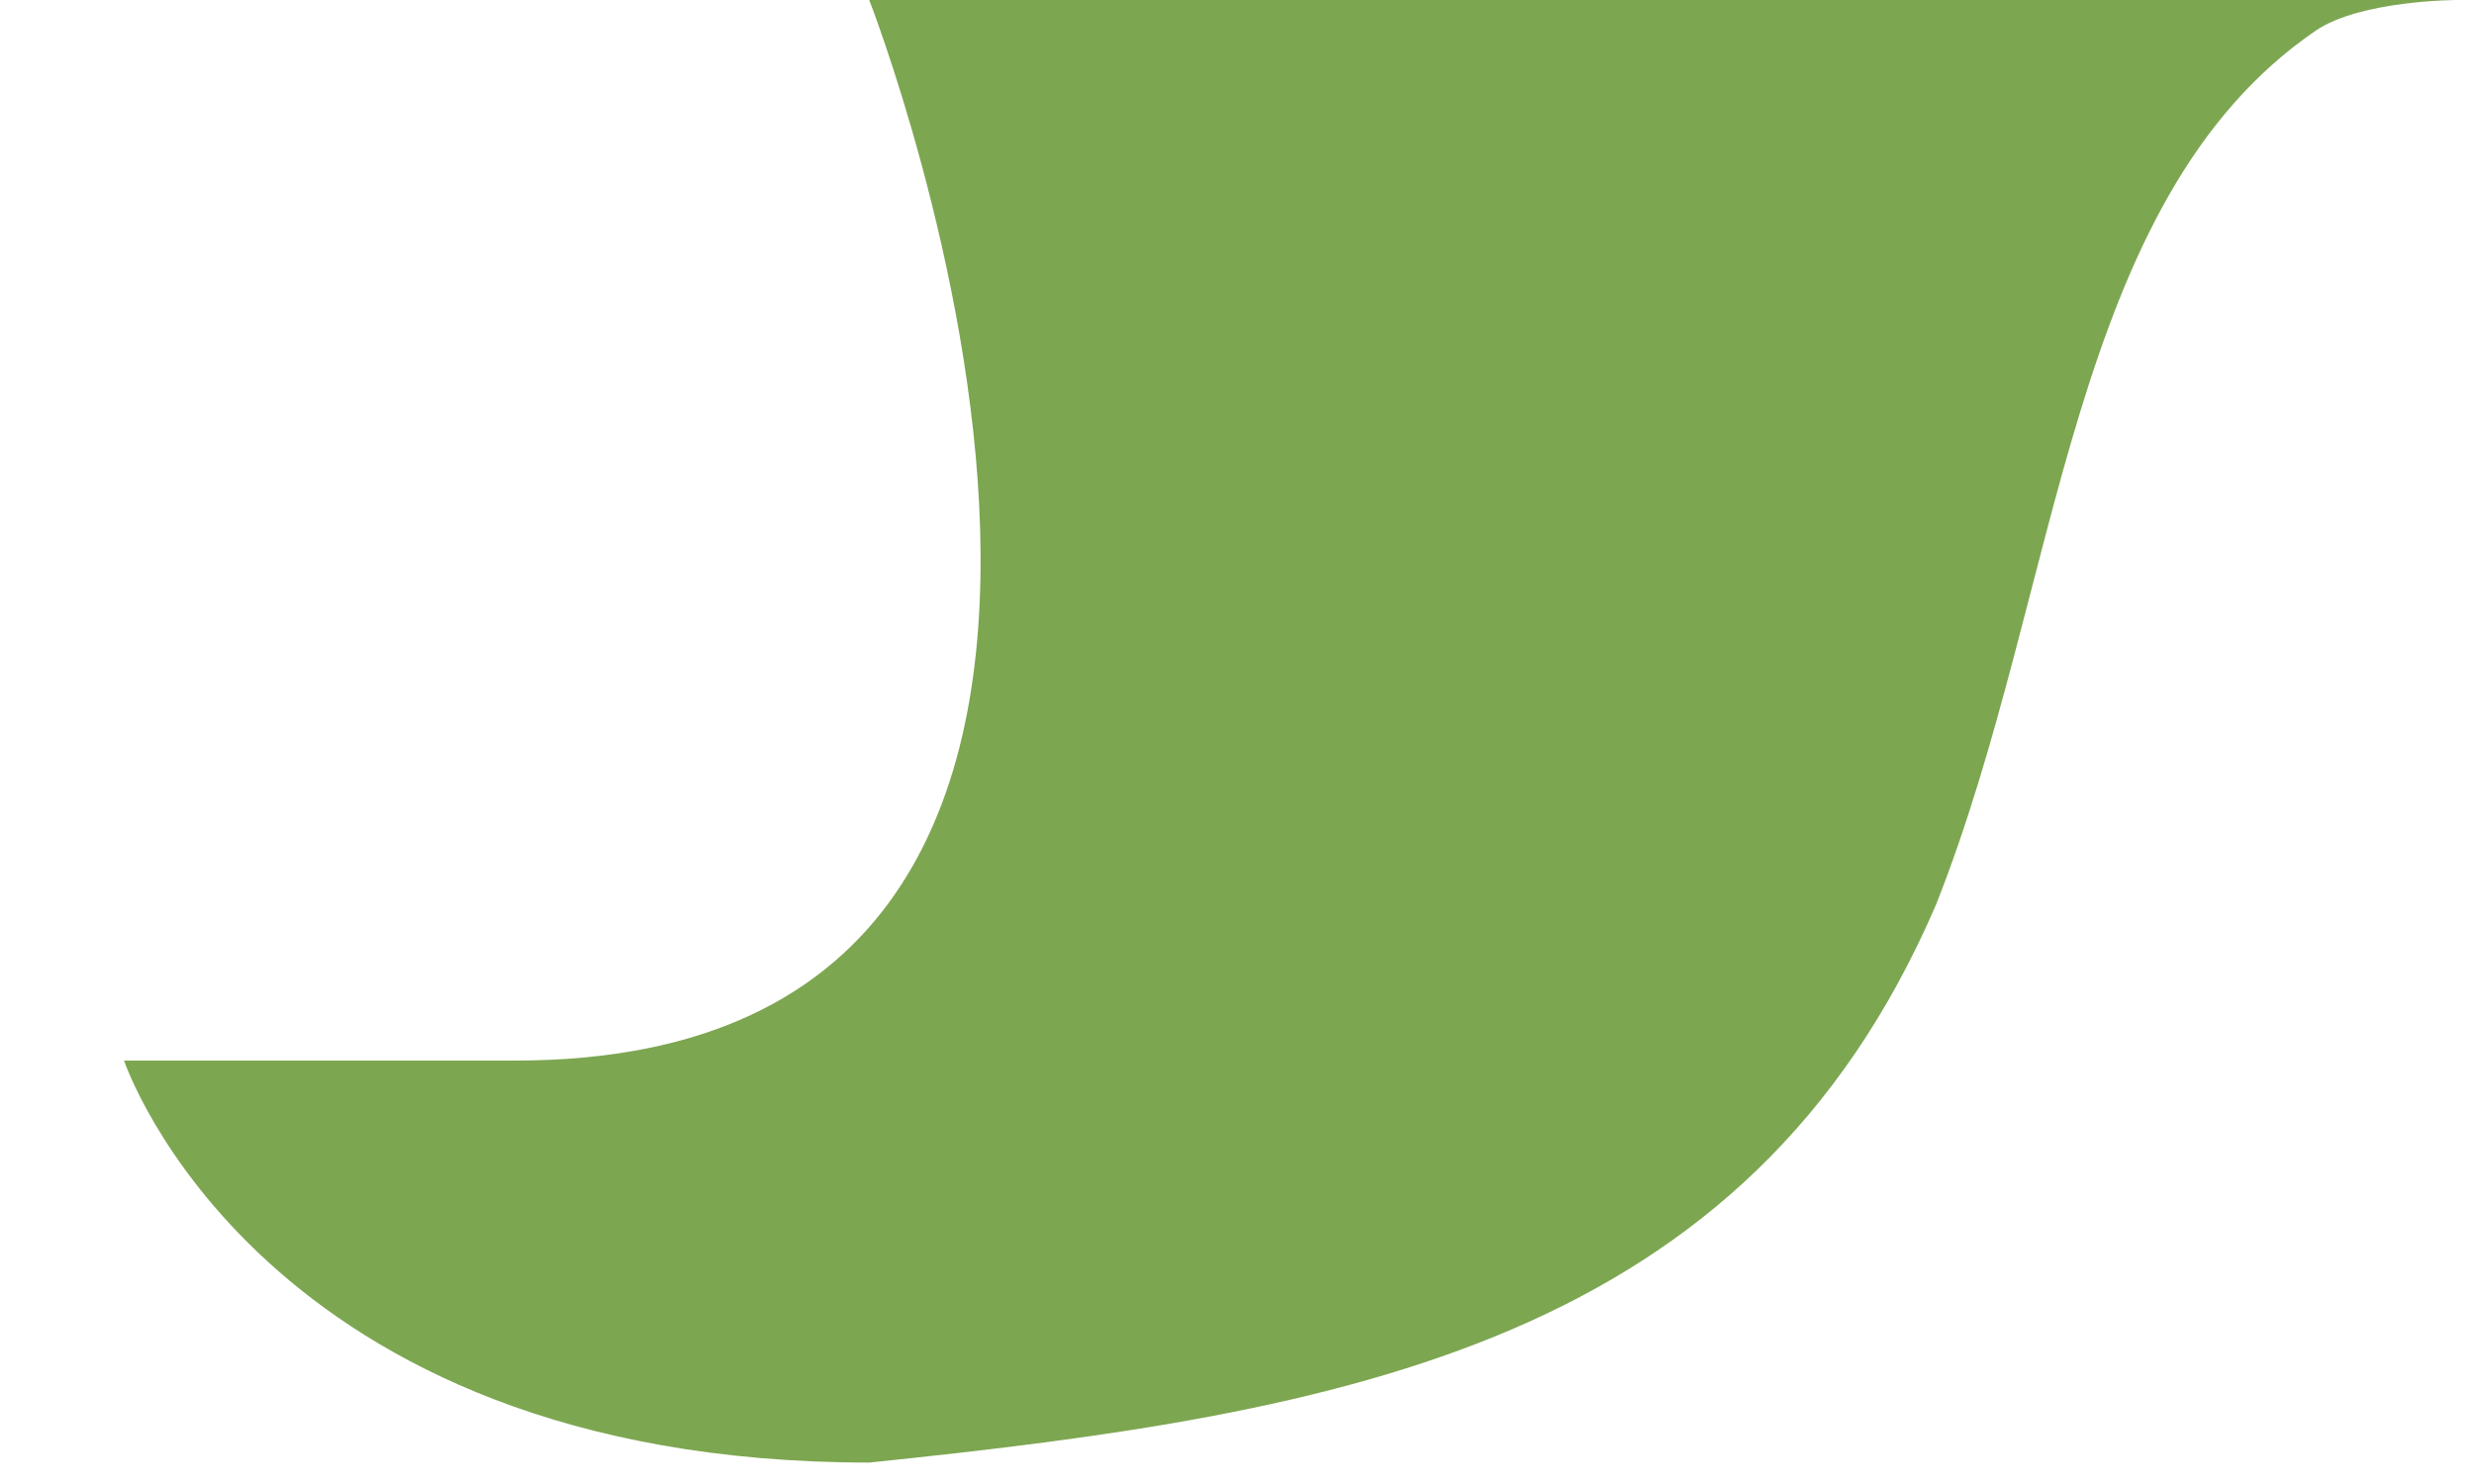 <svg width="75" height="45" viewBox="0 0 75 45" fill="none" xmlns="http://www.w3.org/2000/svg">
<path fill-rule="evenodd" clip-rule="evenodd" d="M26.351 0C26.351 0 38.898 32.16 15.617 32.16C-7.663 32.16 3.76 32.16 3.76 32.16C3.76 32.16 7.843 44.35 26.351 44.35C40.901 42.85 52.981 40.714 58.693 27.428C62.491 17.84 62.691 6.071 70.196 0.933C71.558 2.563e-05 74.5 2.72989e-05 74.5 2.72989e-05L26.351 0Z" fill="#7DA651"/>
</svg>

